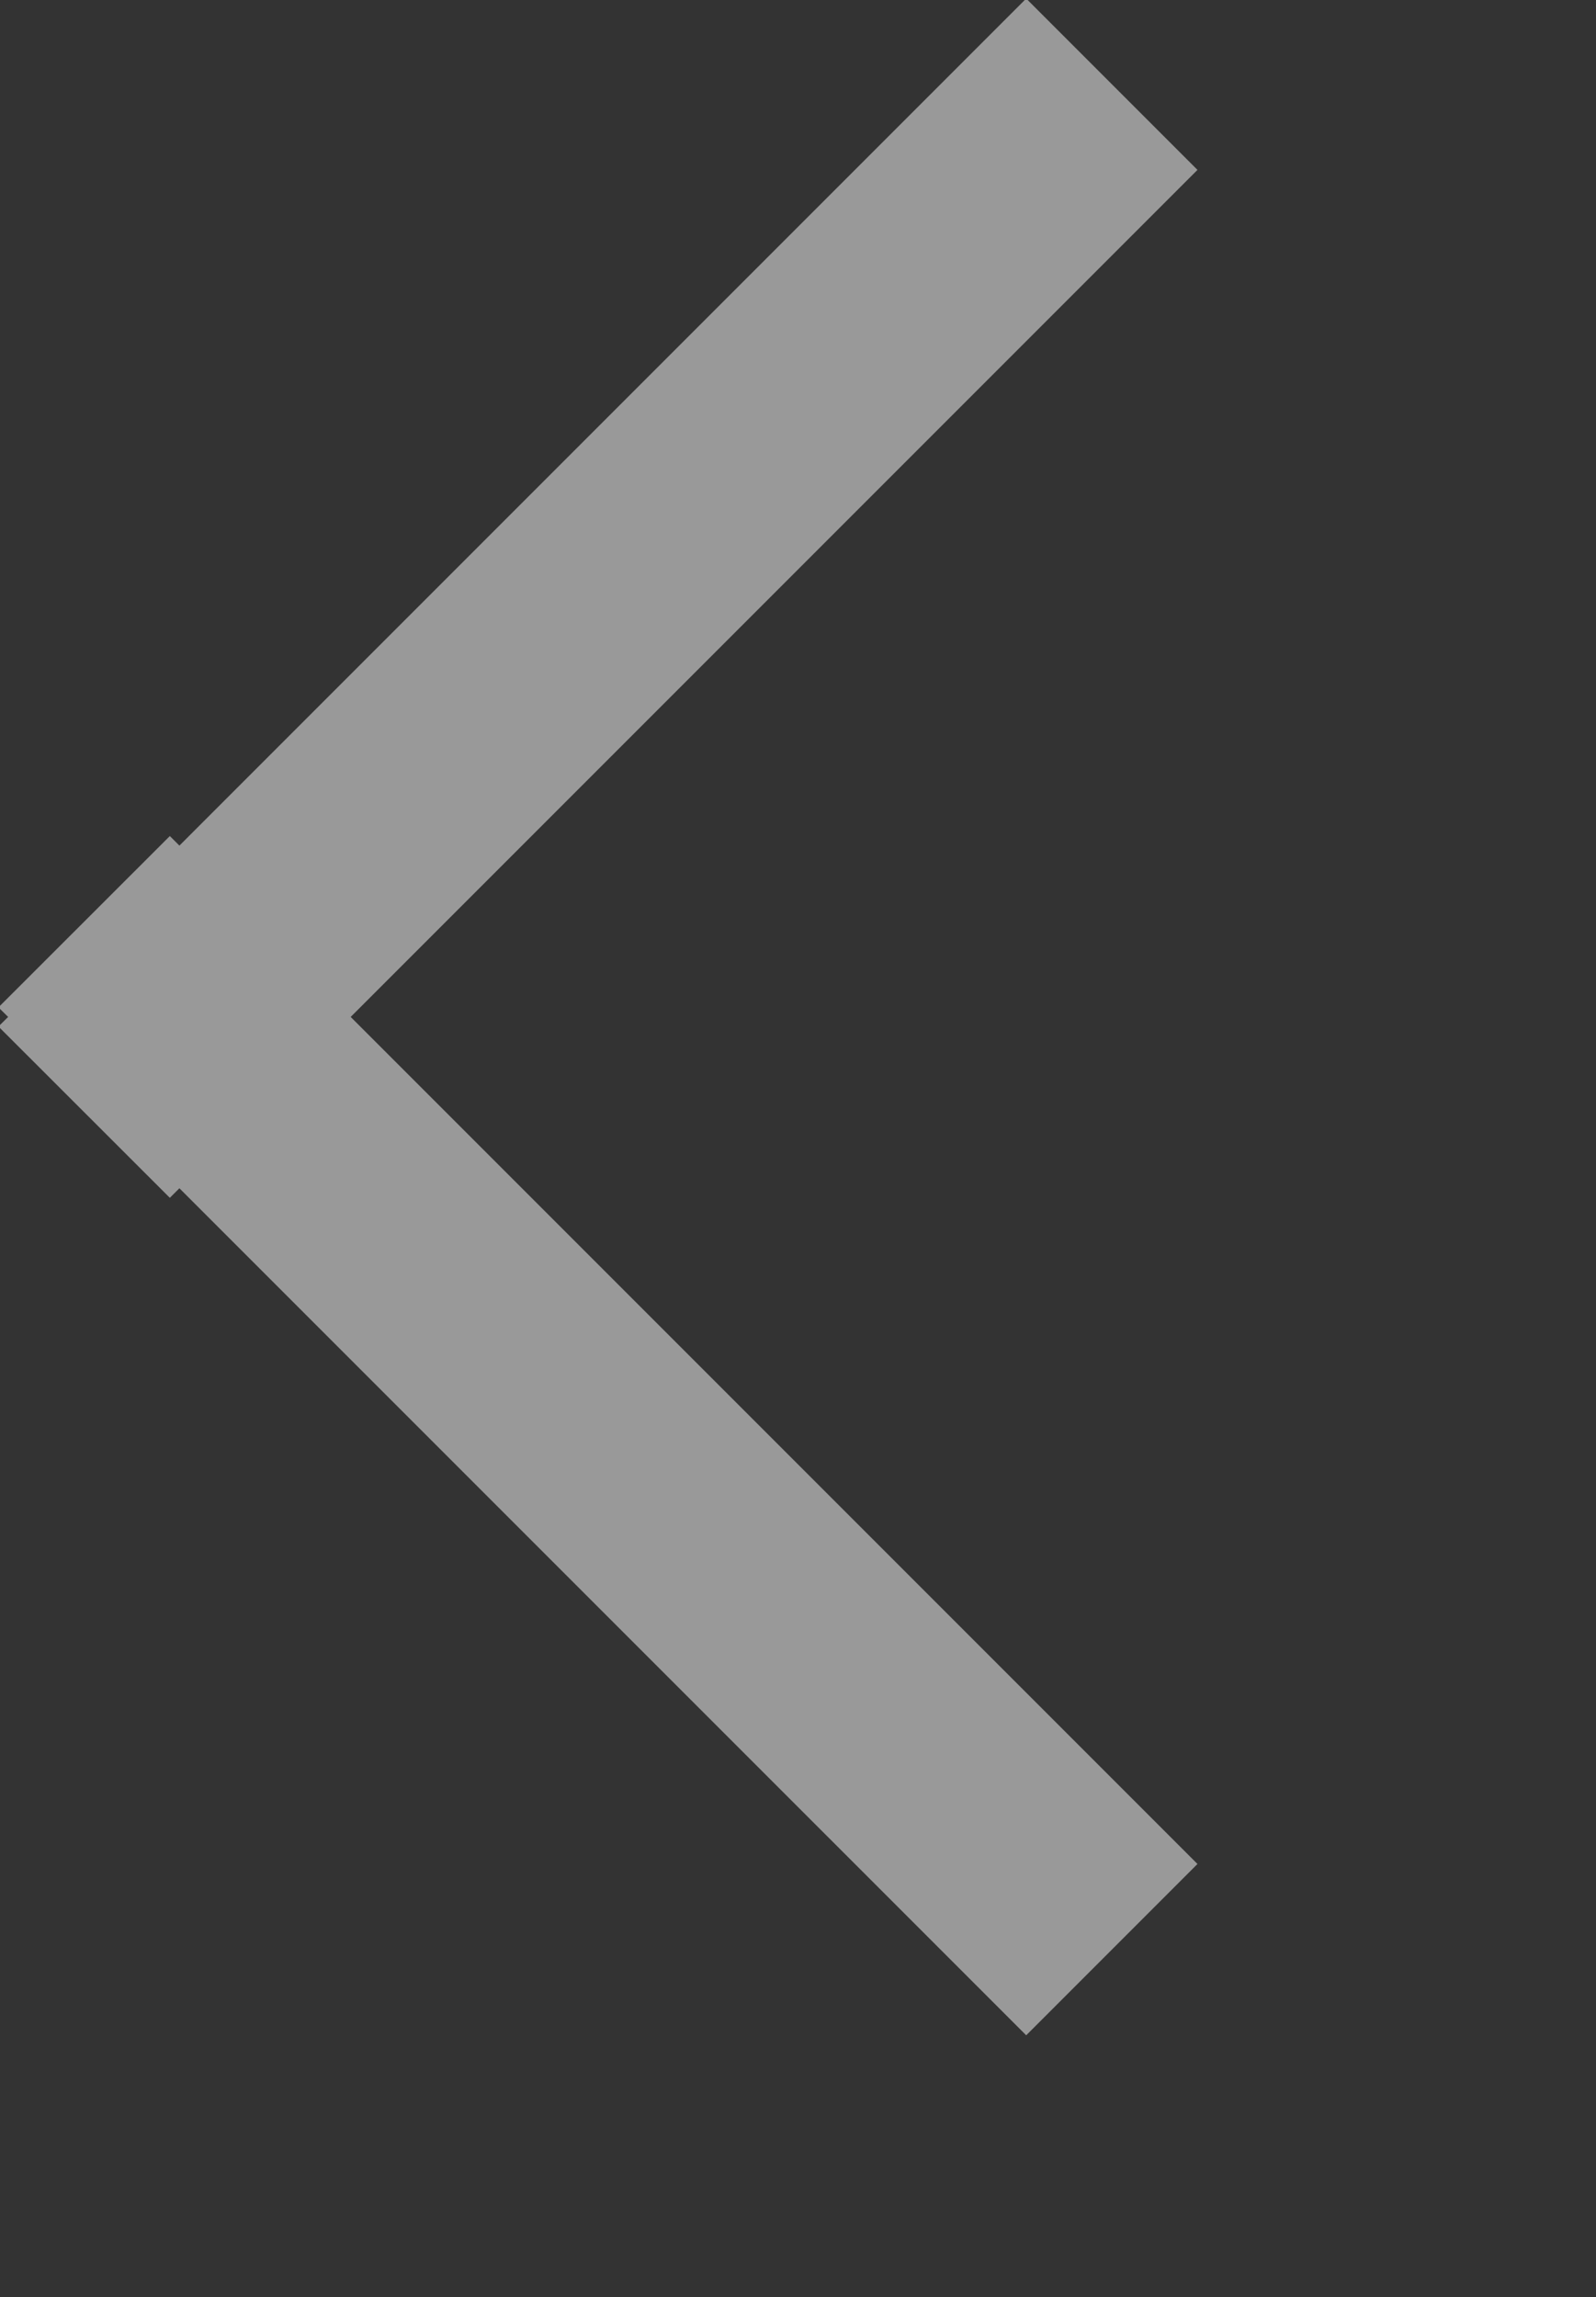 <svg 
xmlns="http://www.w3.org/2000/svg"
xmlns:xlink="http://www.w3.org/1999/xlink"
width="0.139in" height="0.20in">
<rect width="100%" height="100%" fill="#333333" stroke="none"/>
<path fill-rule="evenodd"  opacity="0.502" fill="rgb(255, 255, 255)"
d="M10.012,15.580 L8.580,17.012 L1.500,9.932 L1.420,10.012 L-0.013,8.580 L0.068,8.500 L-0.013,8.420 L1.420,6.988 L1.500,7.068 L8.580,-0.012 L10.012,1.420 L2.932,8.500 L10.012,15.580 Z"/>
</svg>